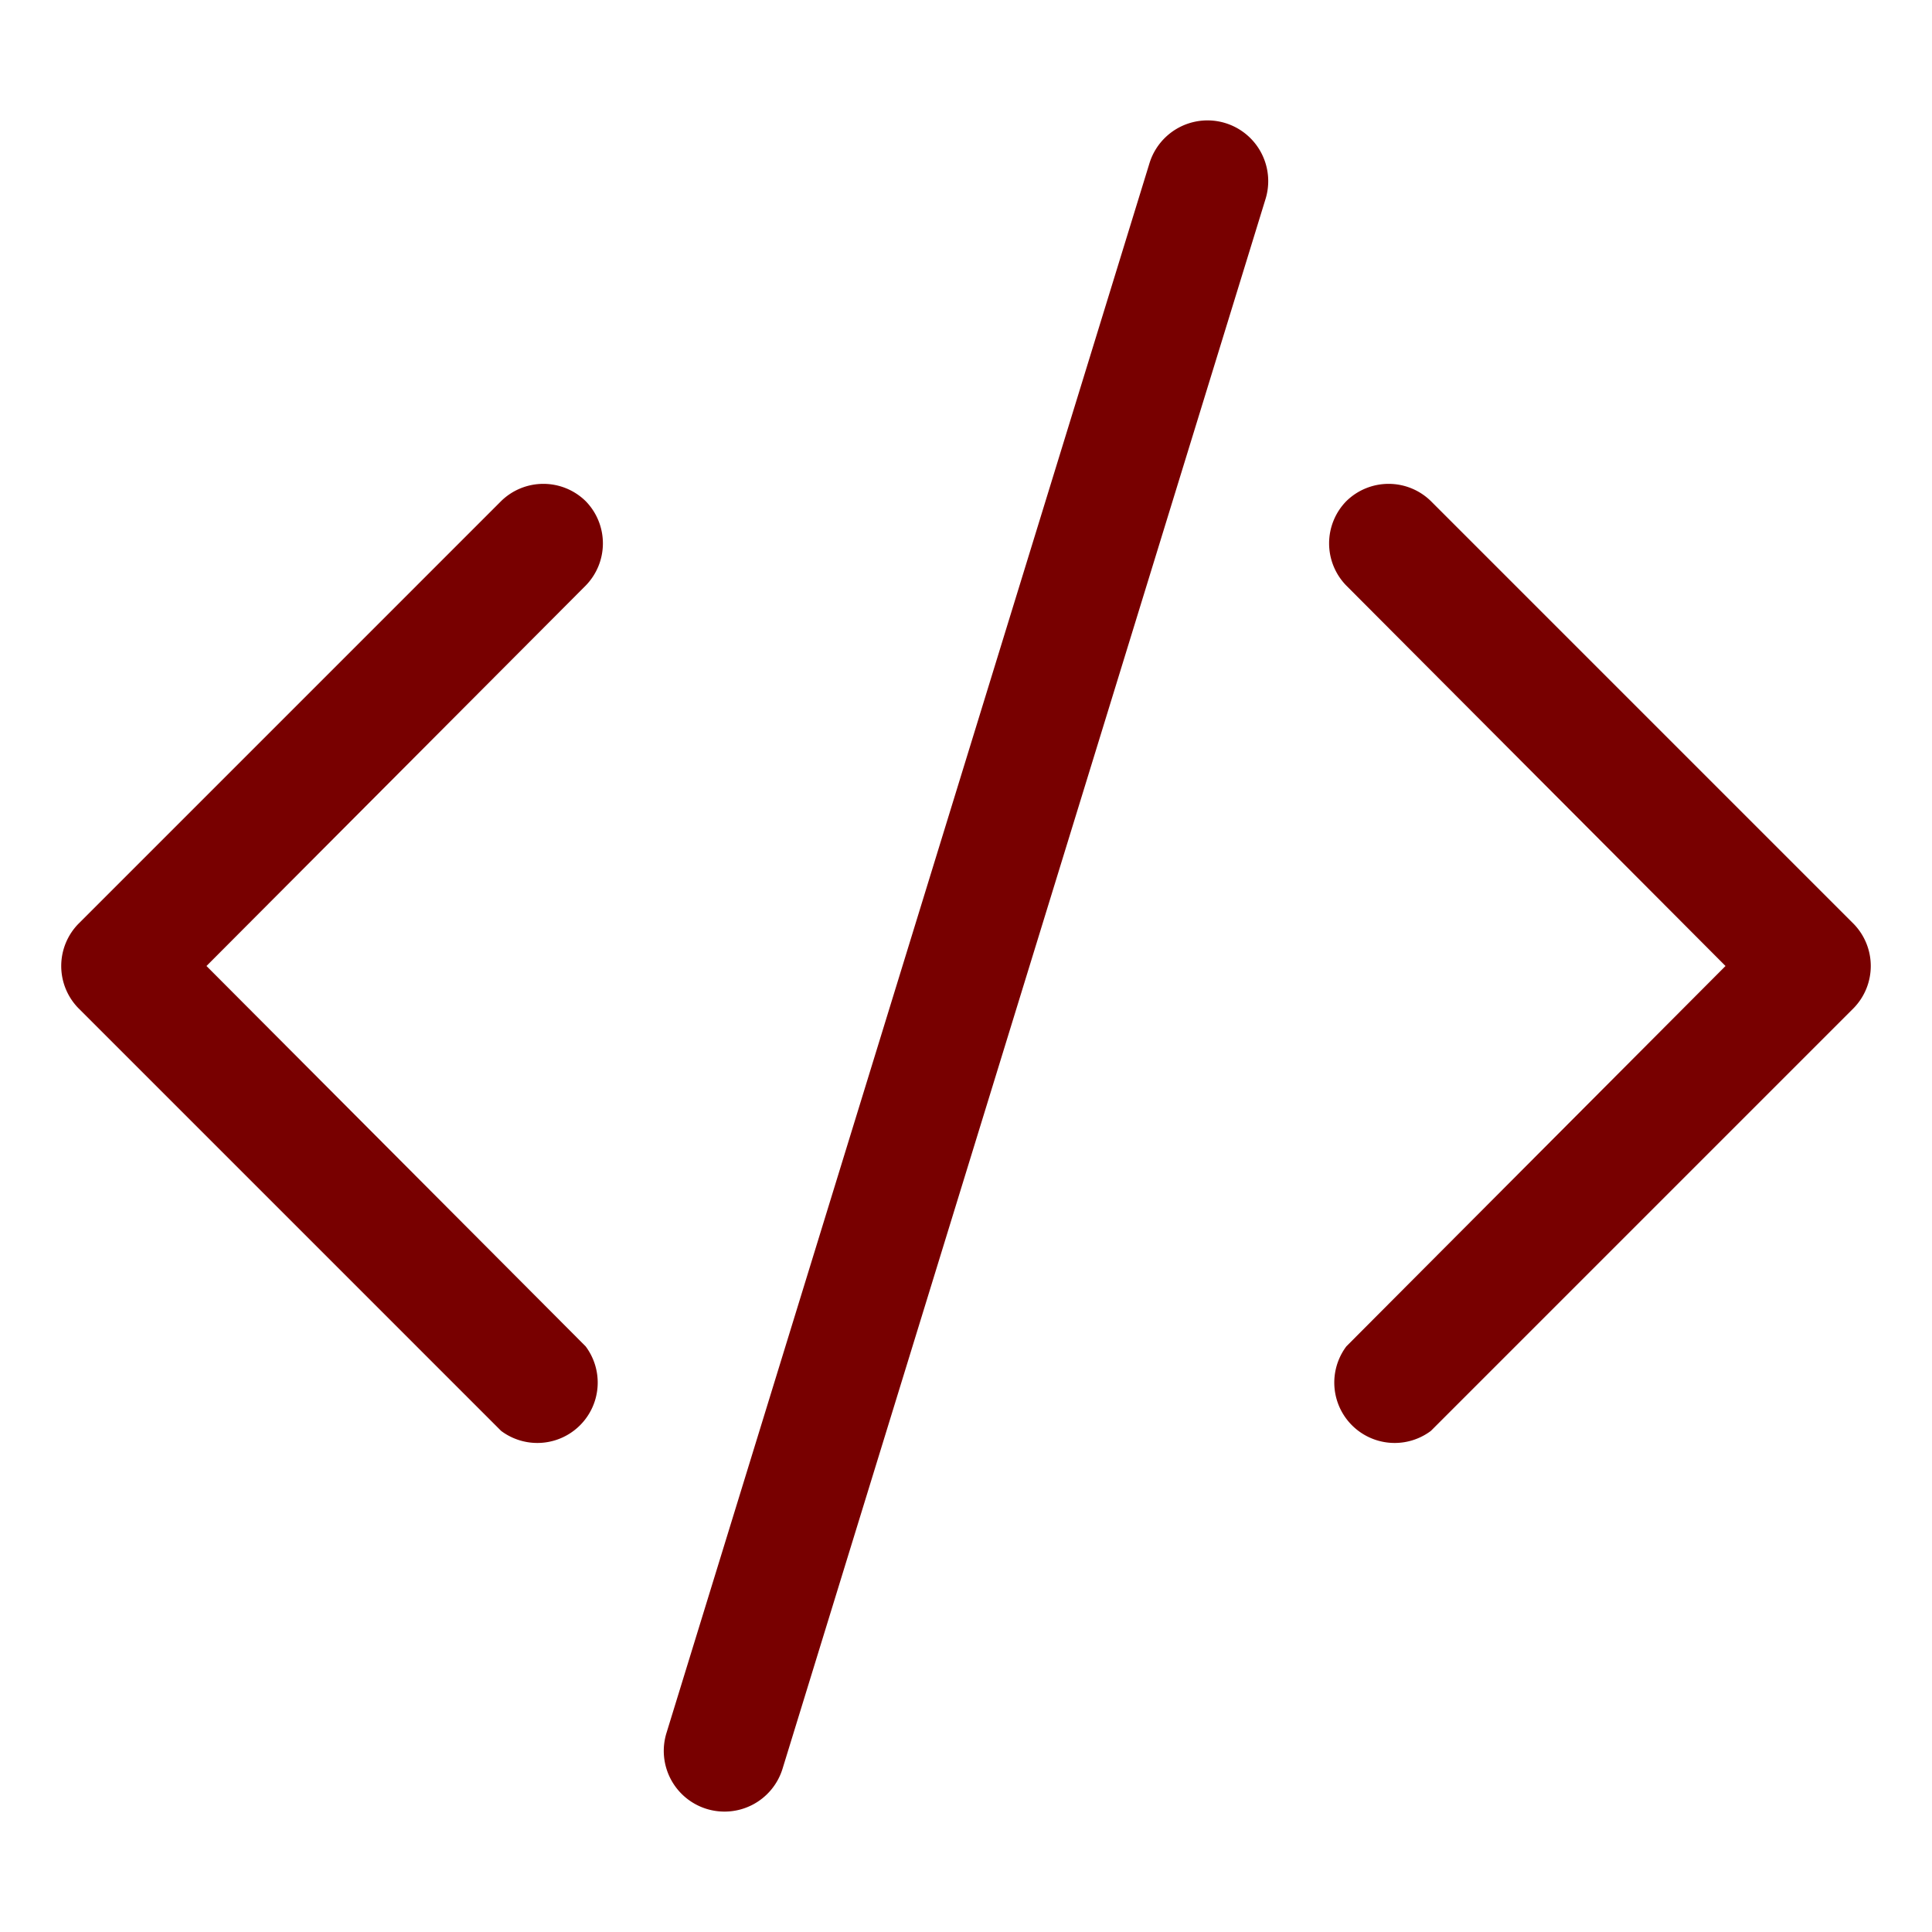 <?xml version="1.0"?>
<svg width="16" height="16" xmlns="http://www.w3.org/2000/svg" xmlns:svg="http://www.w3.org/2000/svg" class="bi bi-code-slash">
 <g class="layer">
  <title>Layer 1</title>
  <path d="m10.48,1.65a0.5,0.5 0 1 0 -0.96,-0.3l-4,13a0.5,0.5 0 0 0 0.96,0.3l4,-13zm-5.63,2.5a0.5,0.5 0 0 1 0,0.7l-3.14,3.15l3.14,3.15a0.5,0.5 0 0 1 -0.7,0.7l-3.5,-3.5a0.5,0.5 0 0 1 0,-0.7l3.5,-3.5a0.5,0.5 0 0 1 0.7,0m6.3,0a0.5,0.5 0 0 0 0,0.7l3.14,3.15l-3.14,3.15a0.5,0.5 0 0 0 0.7,0.7l3.5,-3.5a0.5,0.5 0 0 0 0,-0.7l-3.5,-3.5a0.5,0.5 0 0 0 -0.7,0" fill="#780000" id="svg_1"/>
 </g>
</svg>